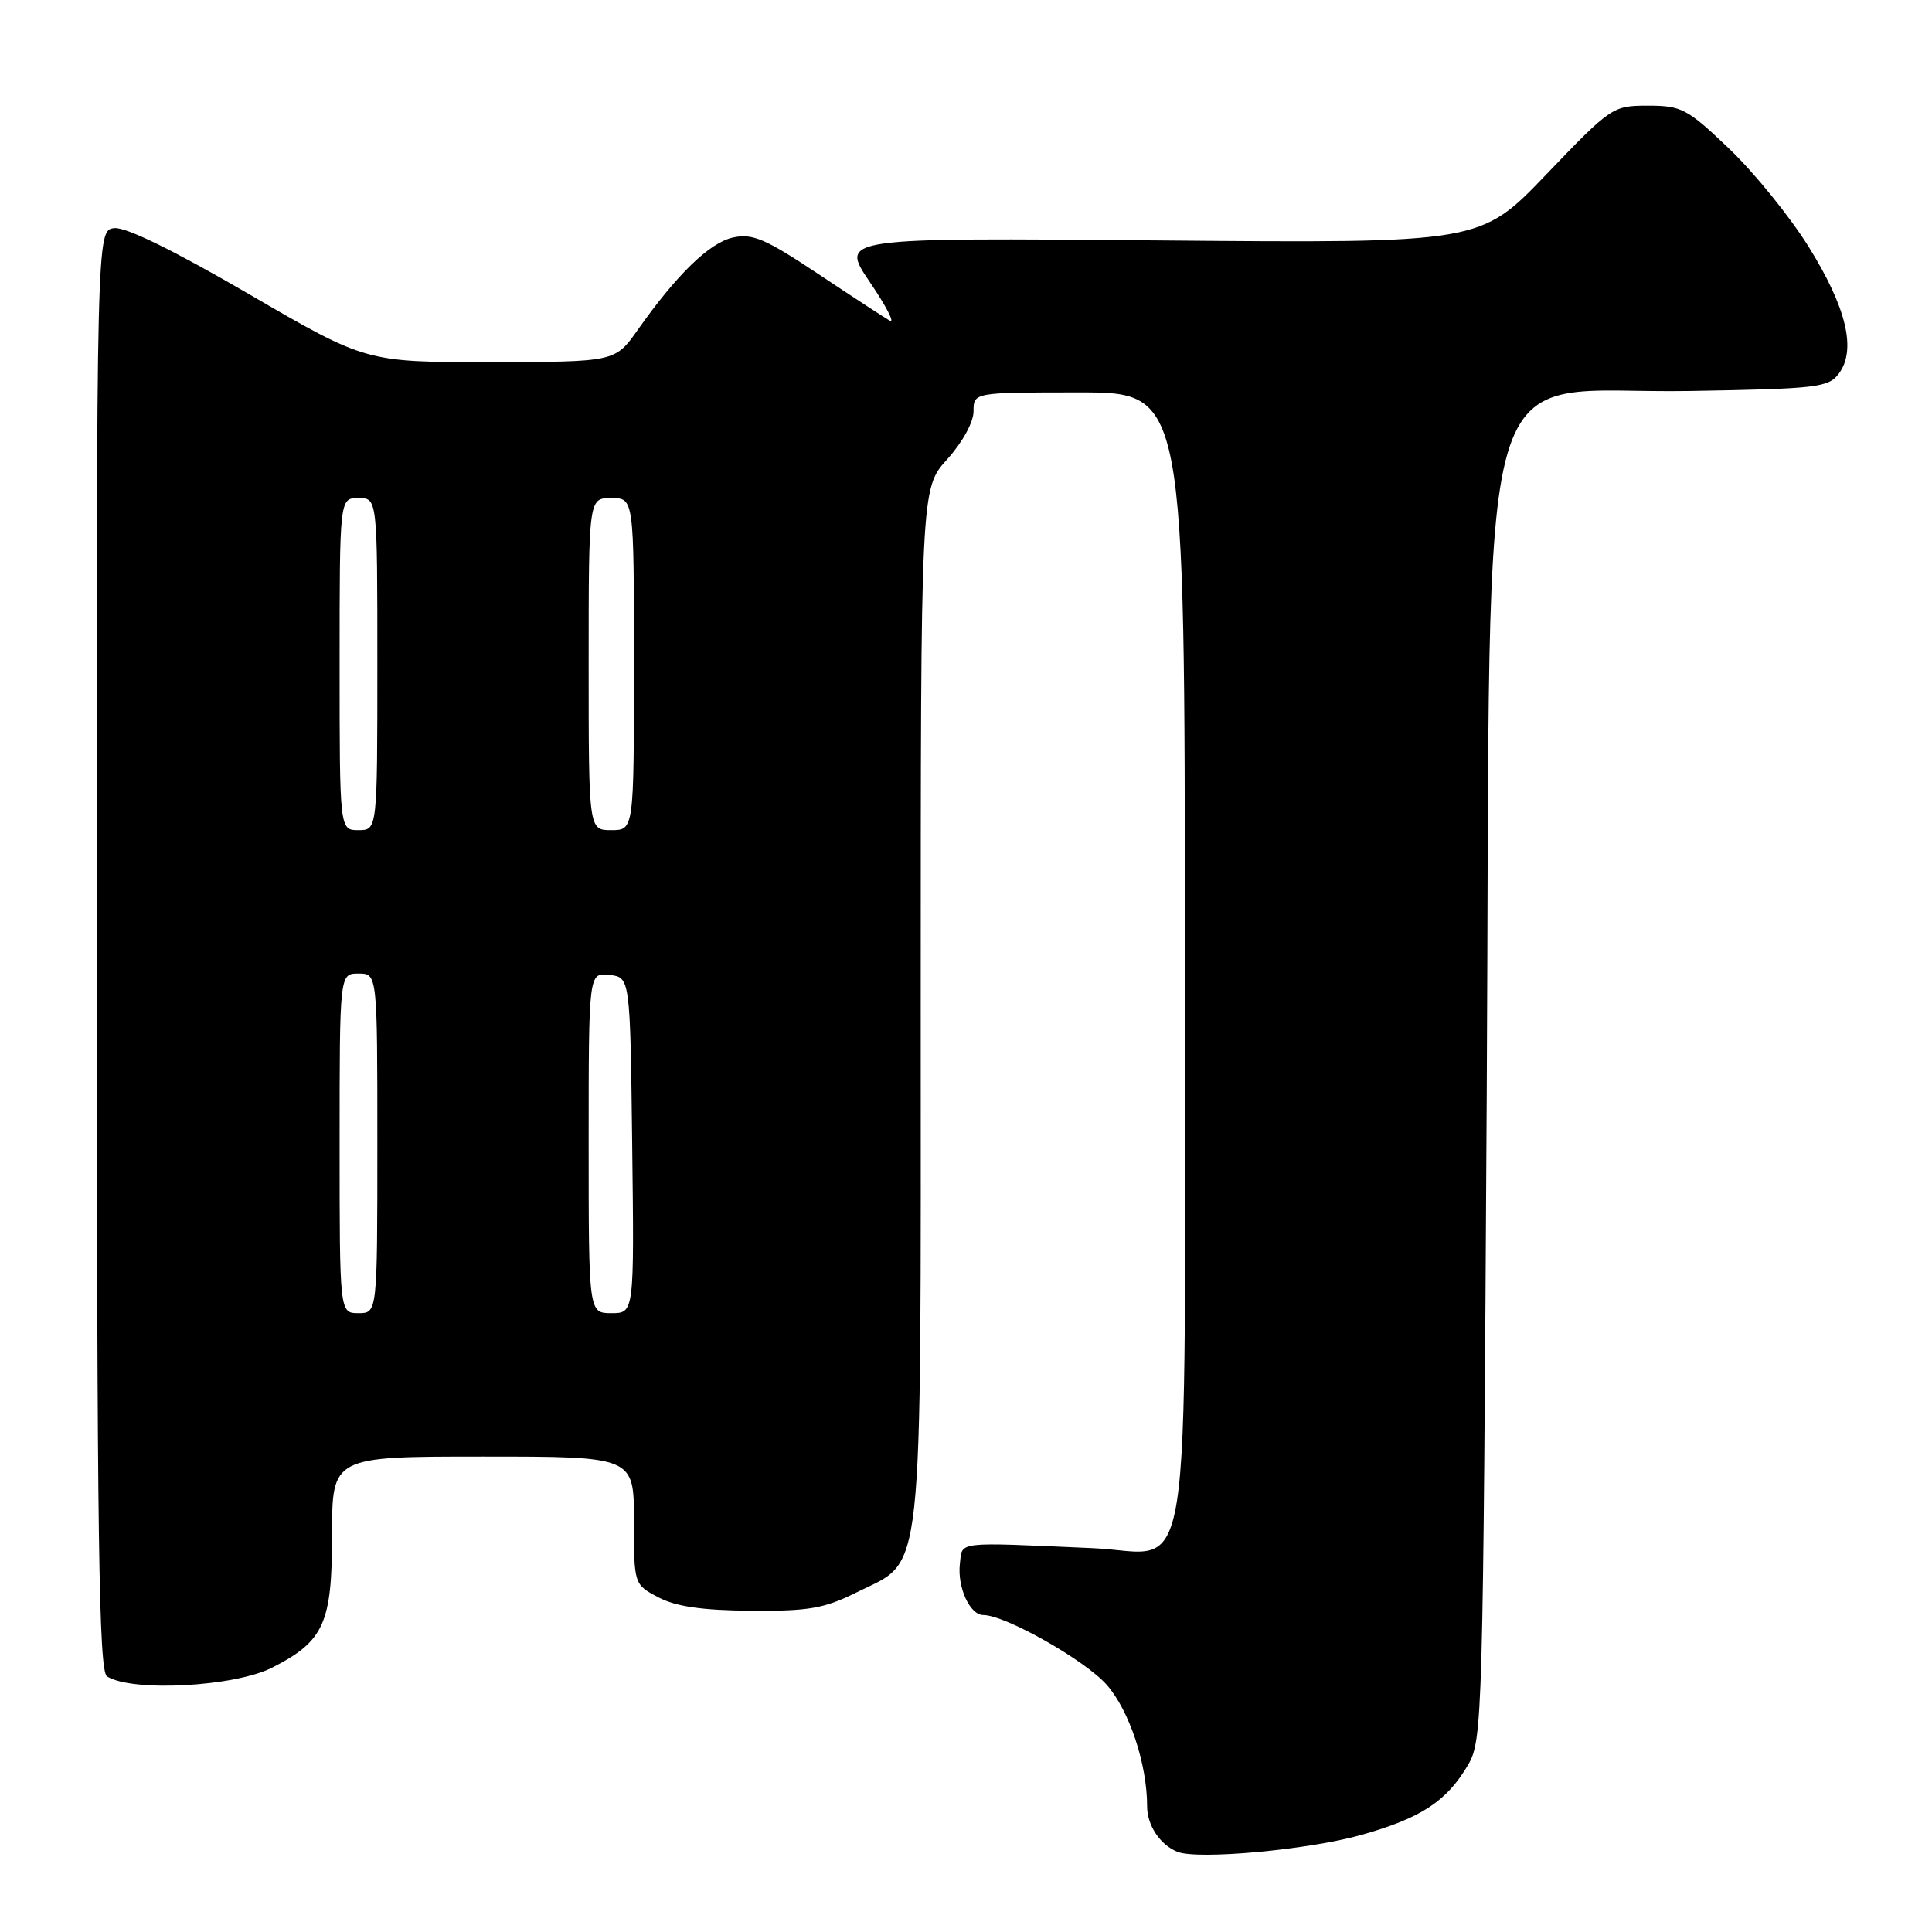 <?xml version="1.0" encoding="UTF-8" standalone="no"?>
<!DOCTYPE svg PUBLIC "-//W3C//DTD SVG 1.1//EN" "http://www.w3.org/Graphics/SVG/1.1/DTD/svg11.dtd" >
<svg xmlns="http://www.w3.org/2000/svg" xmlns:xlink="http://www.w3.org/1999/xlink" version="1.1" viewBox="0 0 256 256">
 <g >
 <path fill="currentColor"
d=" M 180.38 243.14 C 188.29 240.91 191.68 238.69 194.50 233.90 C 196.45 230.59 196.51 228.23 197.00 144.81 C 197.60 42.44 194.74 52.32 223.92 51.81 C 240.80 51.52 242.28 51.35 243.66 49.50 C 246.01 46.35 244.67 40.75 239.65 32.69 C 237.16 28.69 232.42 22.85 229.13 19.71 C 223.57 14.40 222.81 14.00 218.39 14.00 C 213.69 14.00 213.50 14.13 204.89 23.11 C 196.16 32.23 196.16 32.23 153.71 31.86 C 111.26 31.49 111.26 31.49 115.26 37.38 C 117.46 40.63 118.64 42.92 117.88 42.48 C 117.12 42.04 112.82 39.23 108.33 36.24 C 101.41 31.64 99.70 30.91 97.14 31.47 C 94.02 32.15 89.71 36.33 84.49 43.73 C 81.50 47.96 81.50 47.96 65.00 47.98 C 48.50 48.00 48.50 48.00 33.00 38.98 C 23.11 33.22 16.65 30.05 15.14 30.23 C 12.79 30.50 12.79 30.50 12.82 125.90 C 12.85 203.93 13.09 221.44 14.18 222.13 C 17.49 224.23 31.09 223.51 36.08 220.96 C 42.94 217.46 44.00 215.11 44.00 203.37 C 44.00 193.00 44.00 193.00 64.00 193.00 C 84.00 193.00 84.00 193.00 84.00 201.47 C 84.00 209.95 84.00 209.95 87.25 211.66 C 89.58 212.88 93.05 213.38 99.50 213.43 C 107.18 213.49 109.23 213.13 113.50 211.00 C 122.52 206.49 122.00 211.27 122.00 133.12 C 122.00 64.74 122.00 64.74 125.50 60.87 C 127.53 58.62 129.00 55.95 129.00 54.50 C 129.00 52.00 129.00 52.00 143.00 52.00 C 157.00 52.00 157.00 52.00 157.00 126.39 C 157.00 213.99 158.28 205.72 144.83 205.14 C 126.39 204.33 127.54 204.20 127.19 207.20 C 126.83 210.31 128.51 214.00 130.29 214.00 C 133.20 214.00 143.79 219.99 146.66 223.26 C 149.65 226.67 152.00 233.76 152.00 239.36 C 152.00 241.87 153.72 244.45 156.00 245.37 C 158.70 246.46 173.35 245.12 180.38 243.14 Z  M 45.00 151.50 C 45.00 129.00 45.00 129.00 47.50 129.00 C 50.00 129.00 50.00 129.00 50.00 151.50 C 50.00 174.00 50.00 174.00 47.50 174.00 C 45.00 174.00 45.00 174.00 45.00 151.50 Z  M 78.00 151.43 C 78.00 128.87 78.00 128.87 80.75 129.18 C 83.50 129.50 83.50 129.50 83.77 151.75 C 84.04 174.00 84.04 174.00 81.02 174.00 C 78.00 174.00 78.00 174.00 78.00 151.43 Z  M 45.00 88.00 C 45.00 66.00 45.00 66.00 47.50 66.00 C 50.00 66.00 50.00 66.00 50.00 88.00 C 50.00 110.00 50.00 110.00 47.50 110.00 C 45.00 110.00 45.00 110.00 45.00 88.00 Z  M 78.00 88.00 C 78.00 66.00 78.00 66.00 81.00 66.00 C 84.00 66.00 84.00 66.00 84.00 88.00 C 84.00 110.00 84.00 110.00 81.00 110.00 C 78.00 110.00 78.00 110.00 78.00 88.00 Z "/>
</g>
</svg>